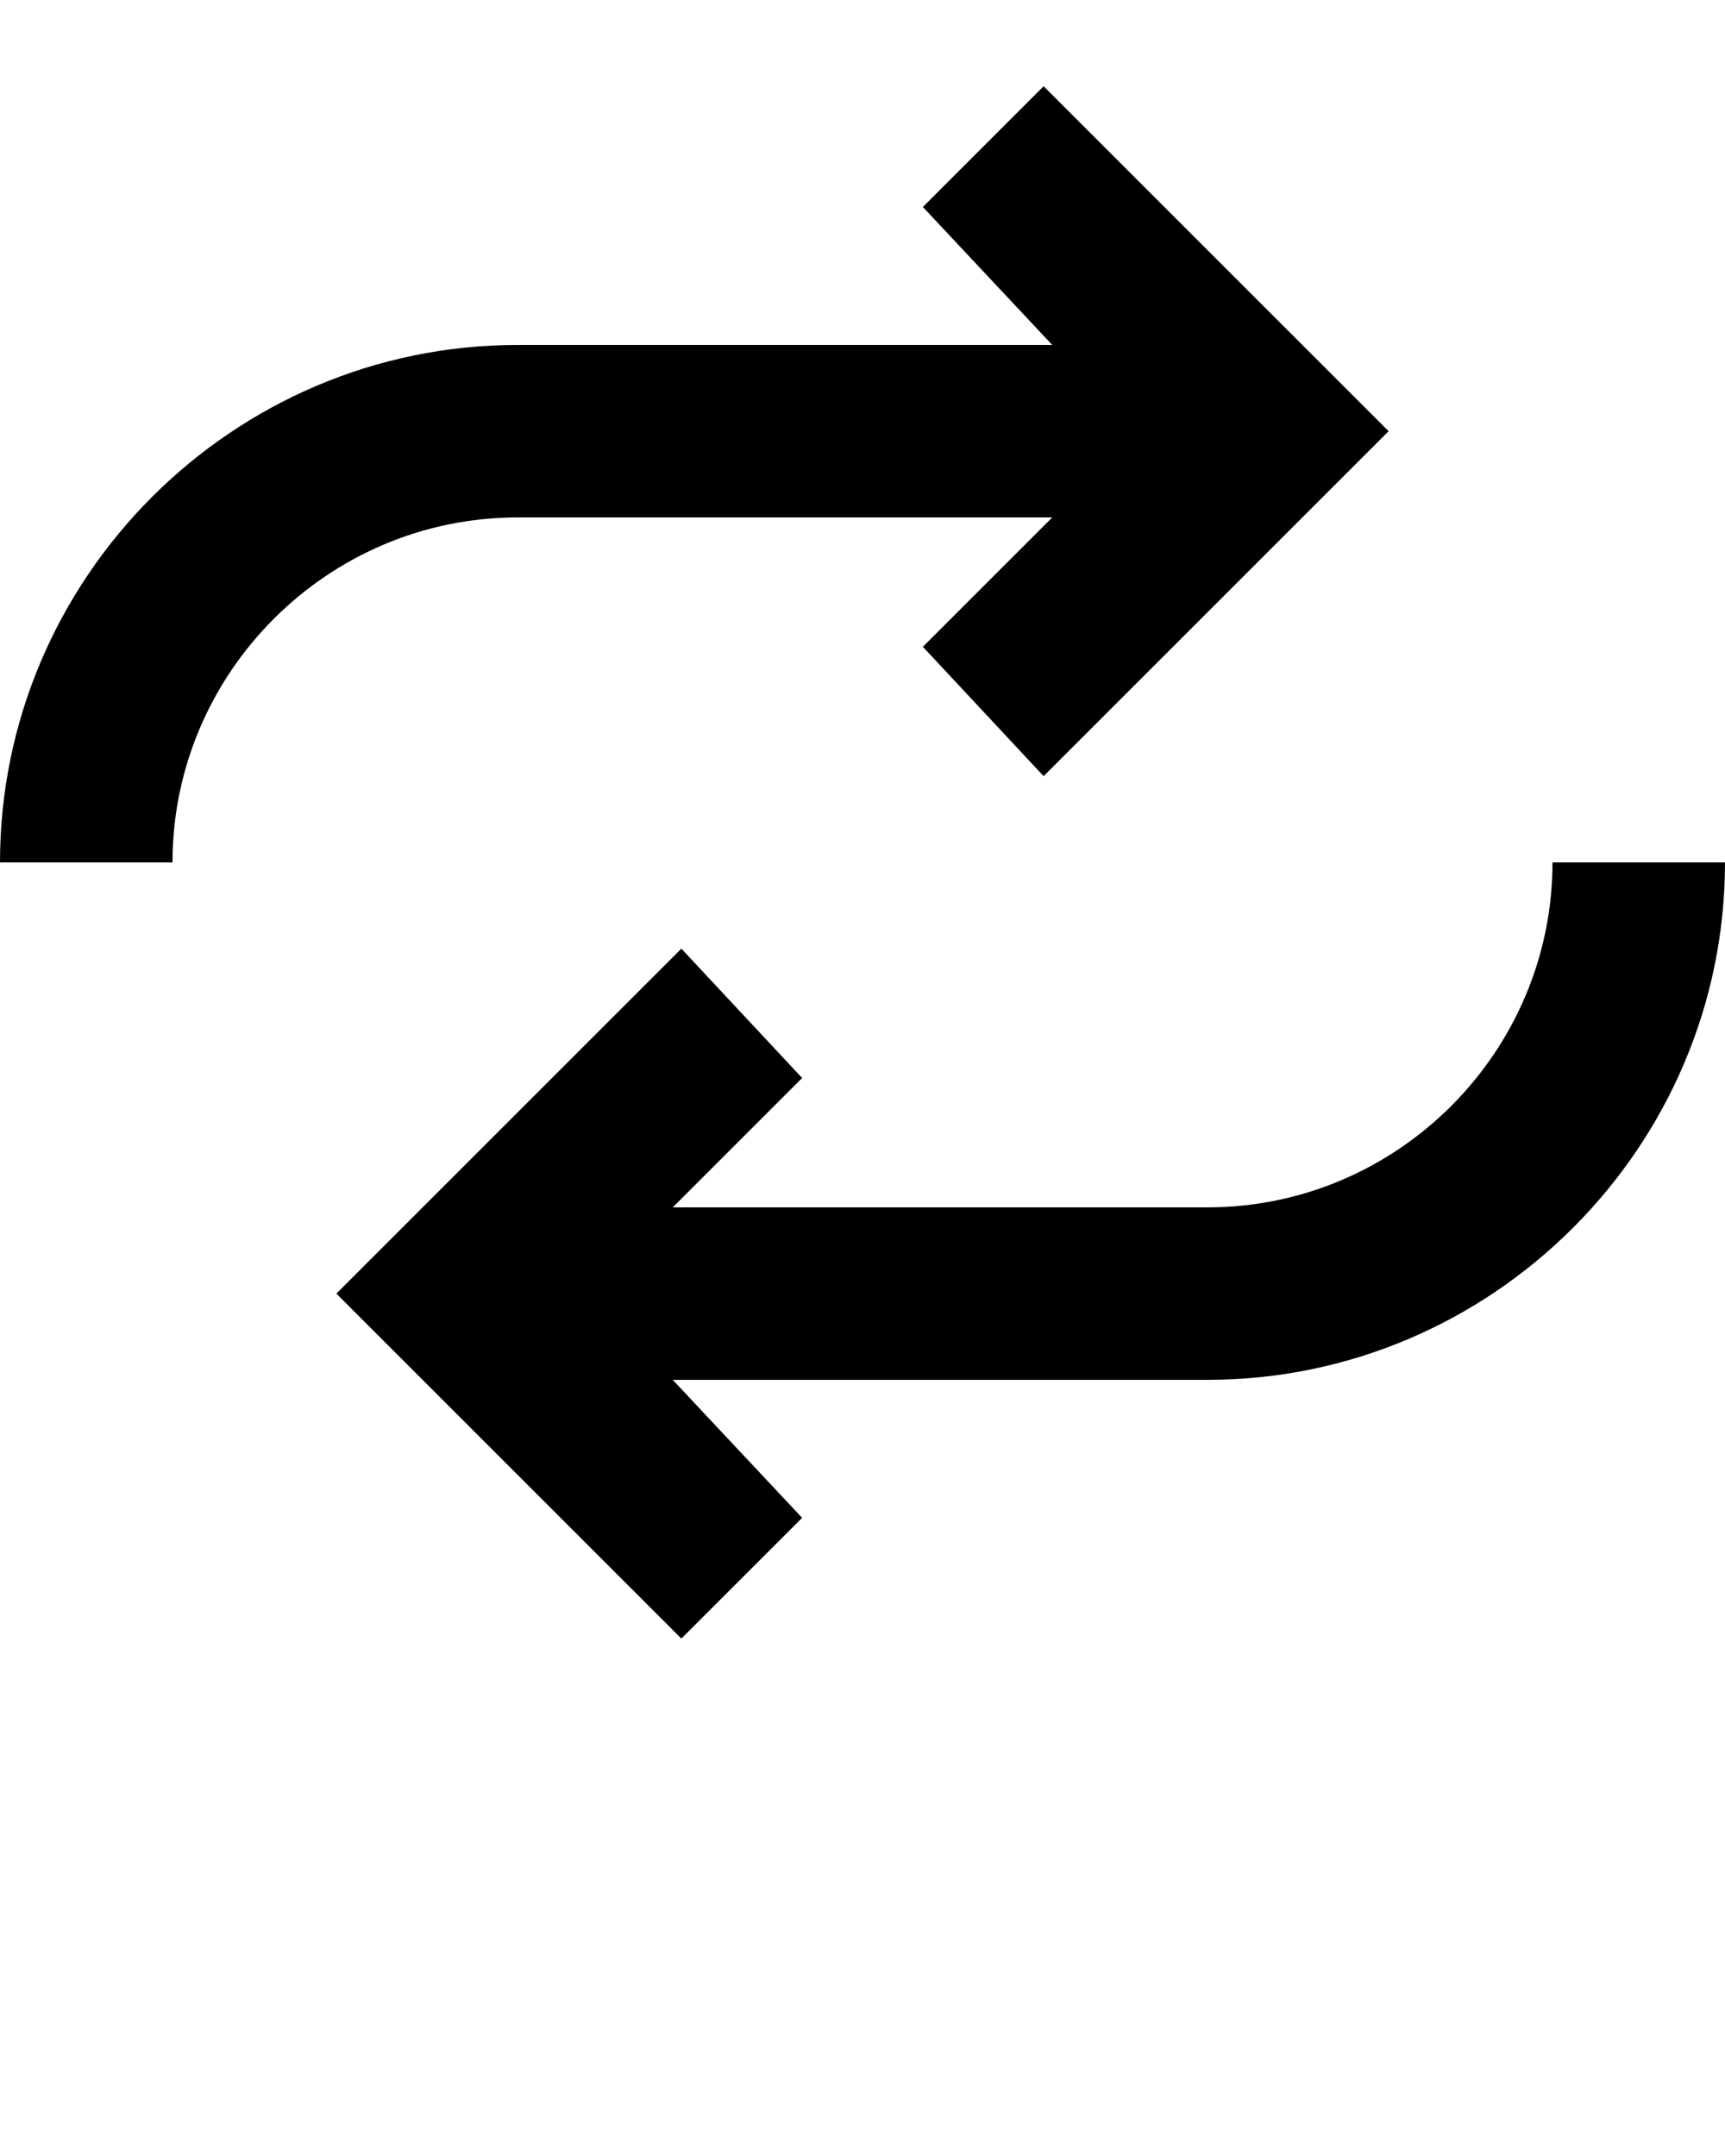 <svg xmlns="http://www.w3.org/2000/svg" viewBox="0 0 20 25">
    <path d="M18 10c0 2.2-1.8 4-4 4H7.8l1.5-1.5L7.9 11l-4 4 4 4 1.4-1.4L7.8 16H14c3.3 0 6-2.7 6-6h-2zM12.2 6l-1.5 1.5L12.1 9l4-4-4-4-1.4 1.4L12.2 4H6c-3.3 0-6 2.7-6 6h2c0-2.2 1.8-4 4-4h6.2z"/>
</svg>
